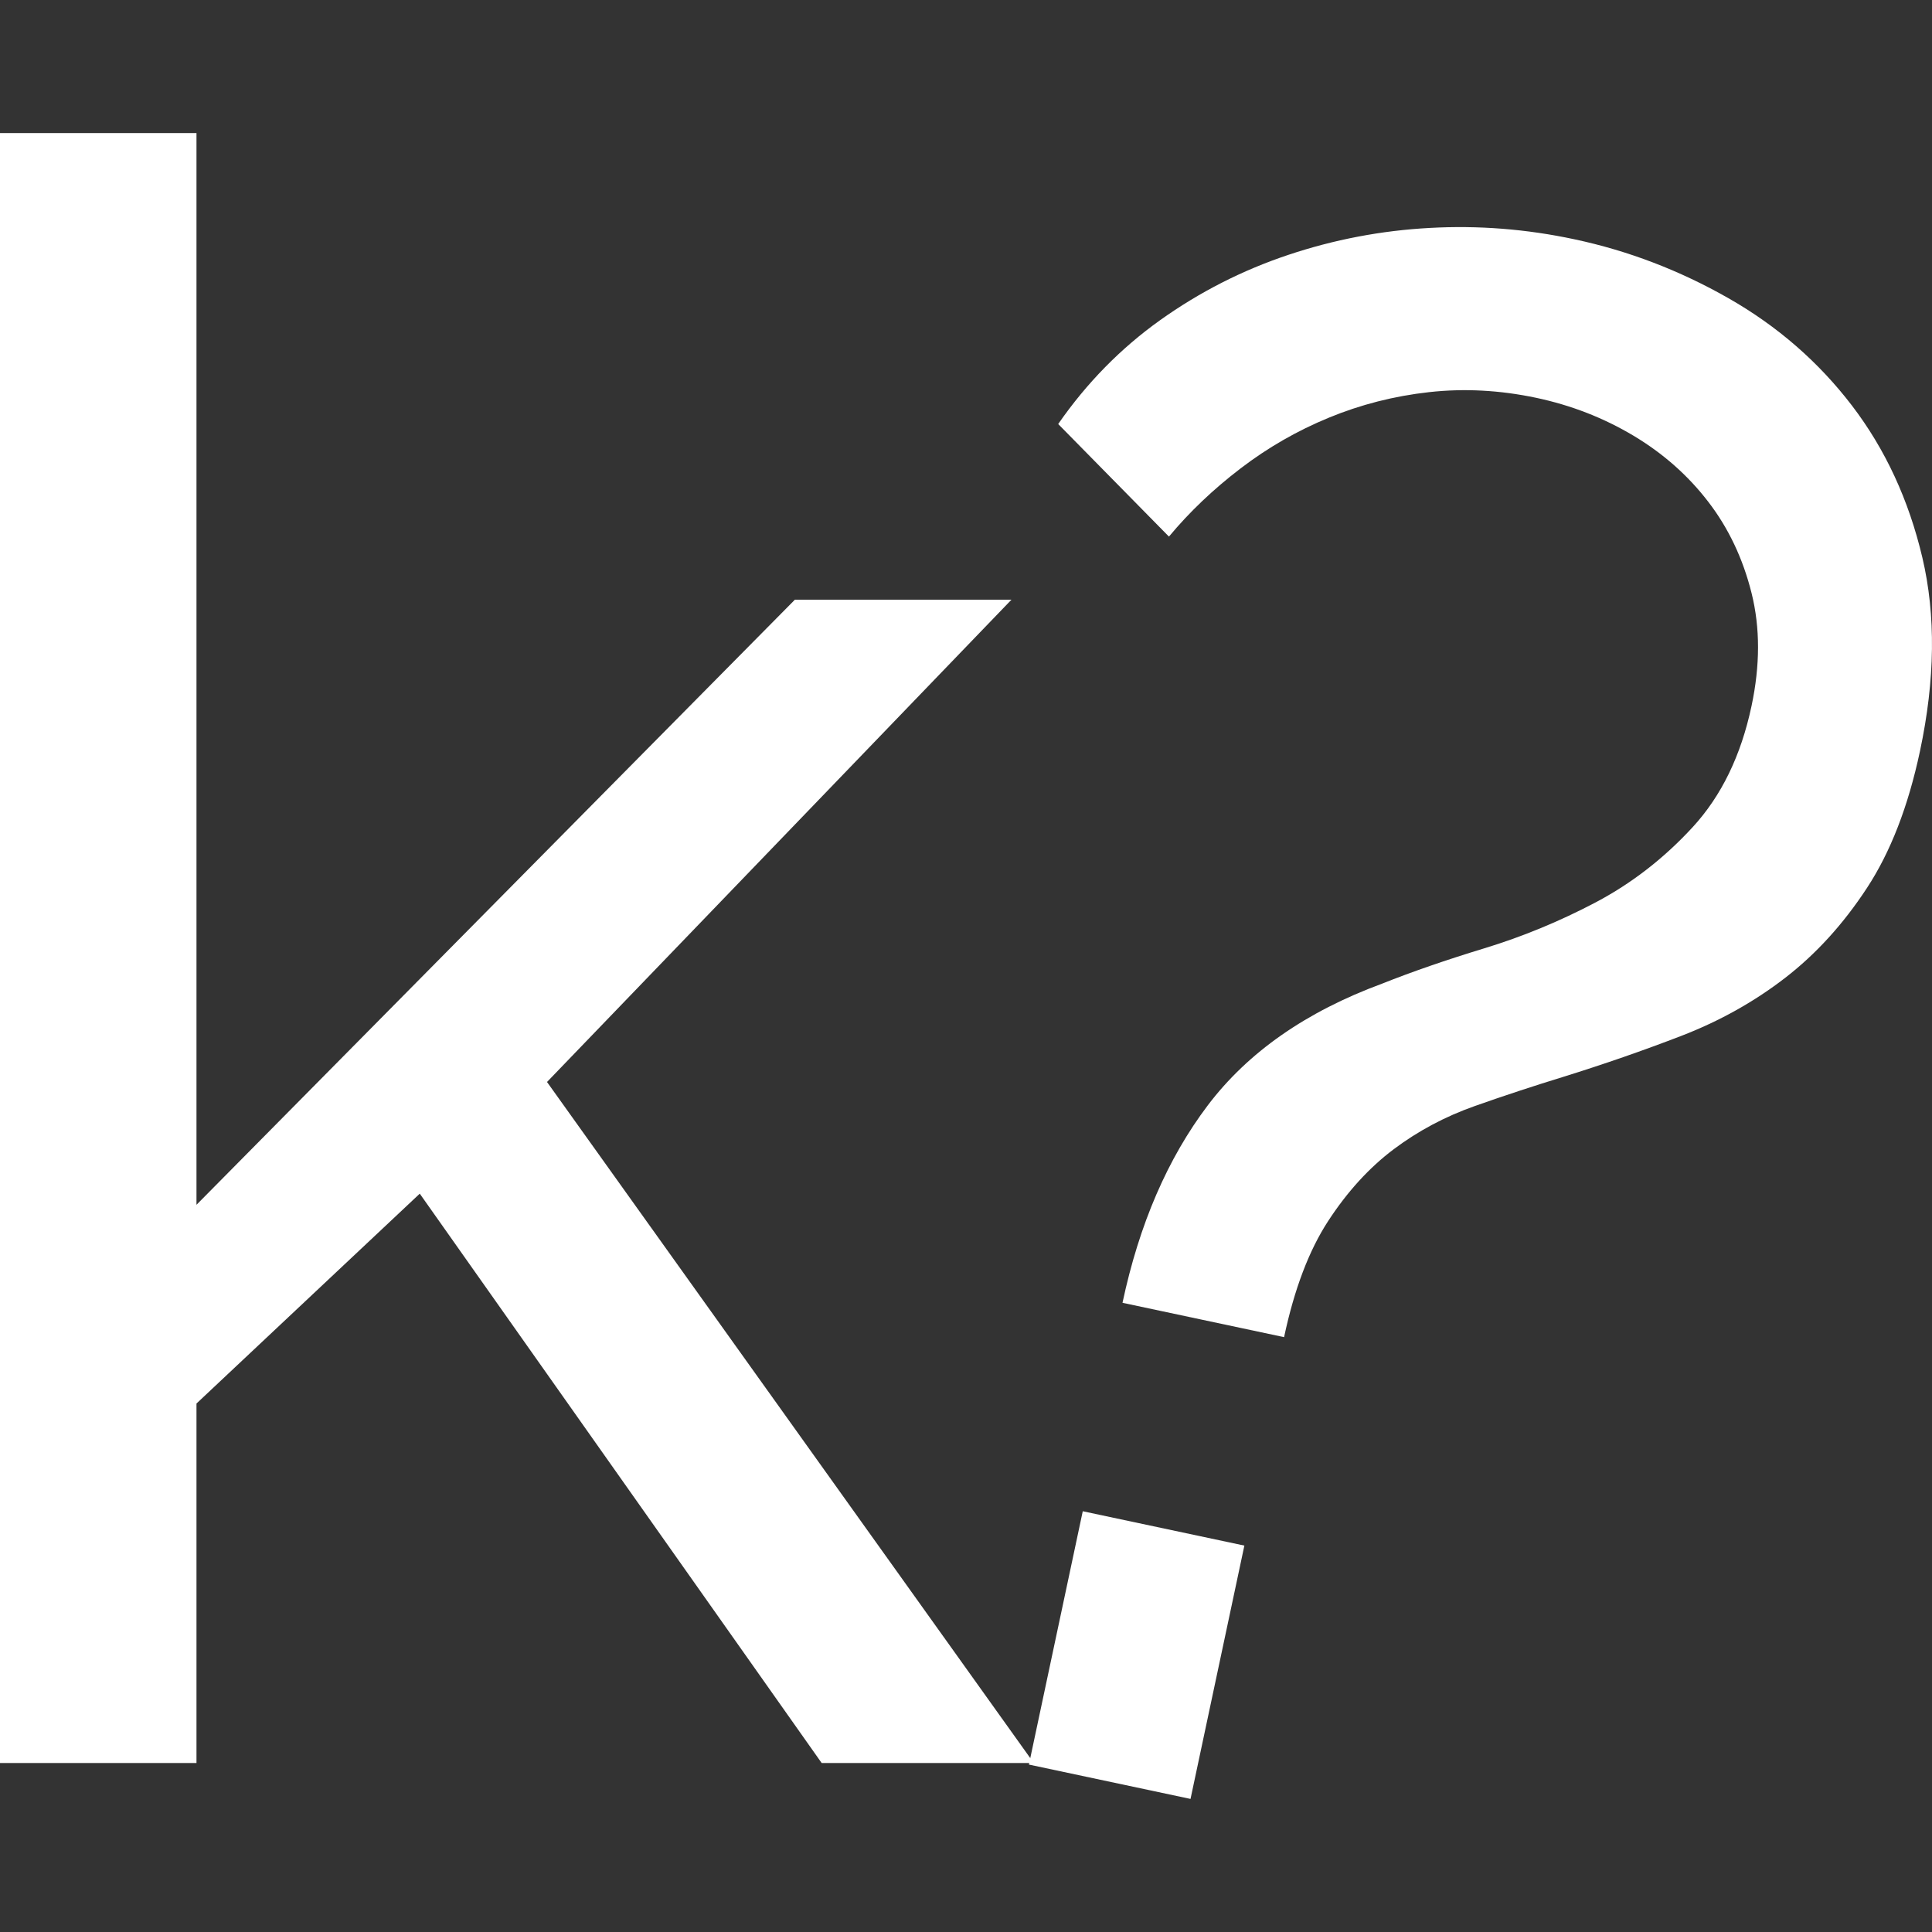 <svg xmlns="http://www.w3.org/2000/svg" width="180" height="180"><rect width="100%" height="100%" fill="#333333" stroke="none"/><path d="M104.58 121.383c1.557-7.327 4.208-13.46 7.953-18.408 3.745-4.944 9.156-8.72 16.232-11.33 2.788-1.11 5.963-2.207 9.525-3.293 3.563-1.086 7.02-2.513 10.374-4.28 3.354-1.77 6.367-4.105 9.04-7.01 2.674-2.907 4.5-6.665 5.48-11.277.808-3.798.81-7.307.006-10.526-.805-3.22-2.15-6.06-4.04-8.515-1.887-2.458-4.215-4.512-6.983-6.164-2.768-1.65-5.78-2.823-9.035-3.515-3.392-.717-6.722-.894-9.99-.53s-6.38 1.16-9.33 2.377c-2.953 1.214-5.7 2.793-8.238 4.735-2.54 1.94-4.76 4.057-6.666 6.346L98.59 39.506c2.657-3.83 5.824-7.057 9.5-9.68 3.676-2.62 7.65-4.646 11.926-6.076 4.273-1.43 8.67-2.27 13.188-2.514 4.518-.25 9.015.102 13.49 1.06 5.02 1.067 9.806 2.9 14.358 5.497 4.552 2.598 8.38 5.928 11.487 9.99 3.105 4.065 5.292 8.783 6.56 14.156 1.268 5.373 1.196 11.383-.217 18.03-1.096 5.156-2.745 9.412-4.948 12.77-2.203 3.362-4.745 6.152-7.628 8.376-2.883 2.224-6.1 4.02-9.653 5.392-3.552 1.37-7.226 2.645-11.02 3.825-2.73.84-5.476 1.742-8.234 2.717-2.76.976-5.278 2.316-7.556 4.027-2.278 1.715-4.31 3.94-6.098 6.68-1.788 2.74-3.157 6.347-4.11 10.823l-15.056-3.2zm-8.72 43.02l5.018-23.604 15.057 3.2-5.017 23.602-15.057-3.2z" fill="#ffffff"/><path d="M76.552 164.255L39.108 111.21l-20.802 19.553v33.492H0V12.398h18.306v99.85l55.75-56.374h20.178l-43.27 44.932 45.35 63.45z" fill="#ffffff"/></svg>